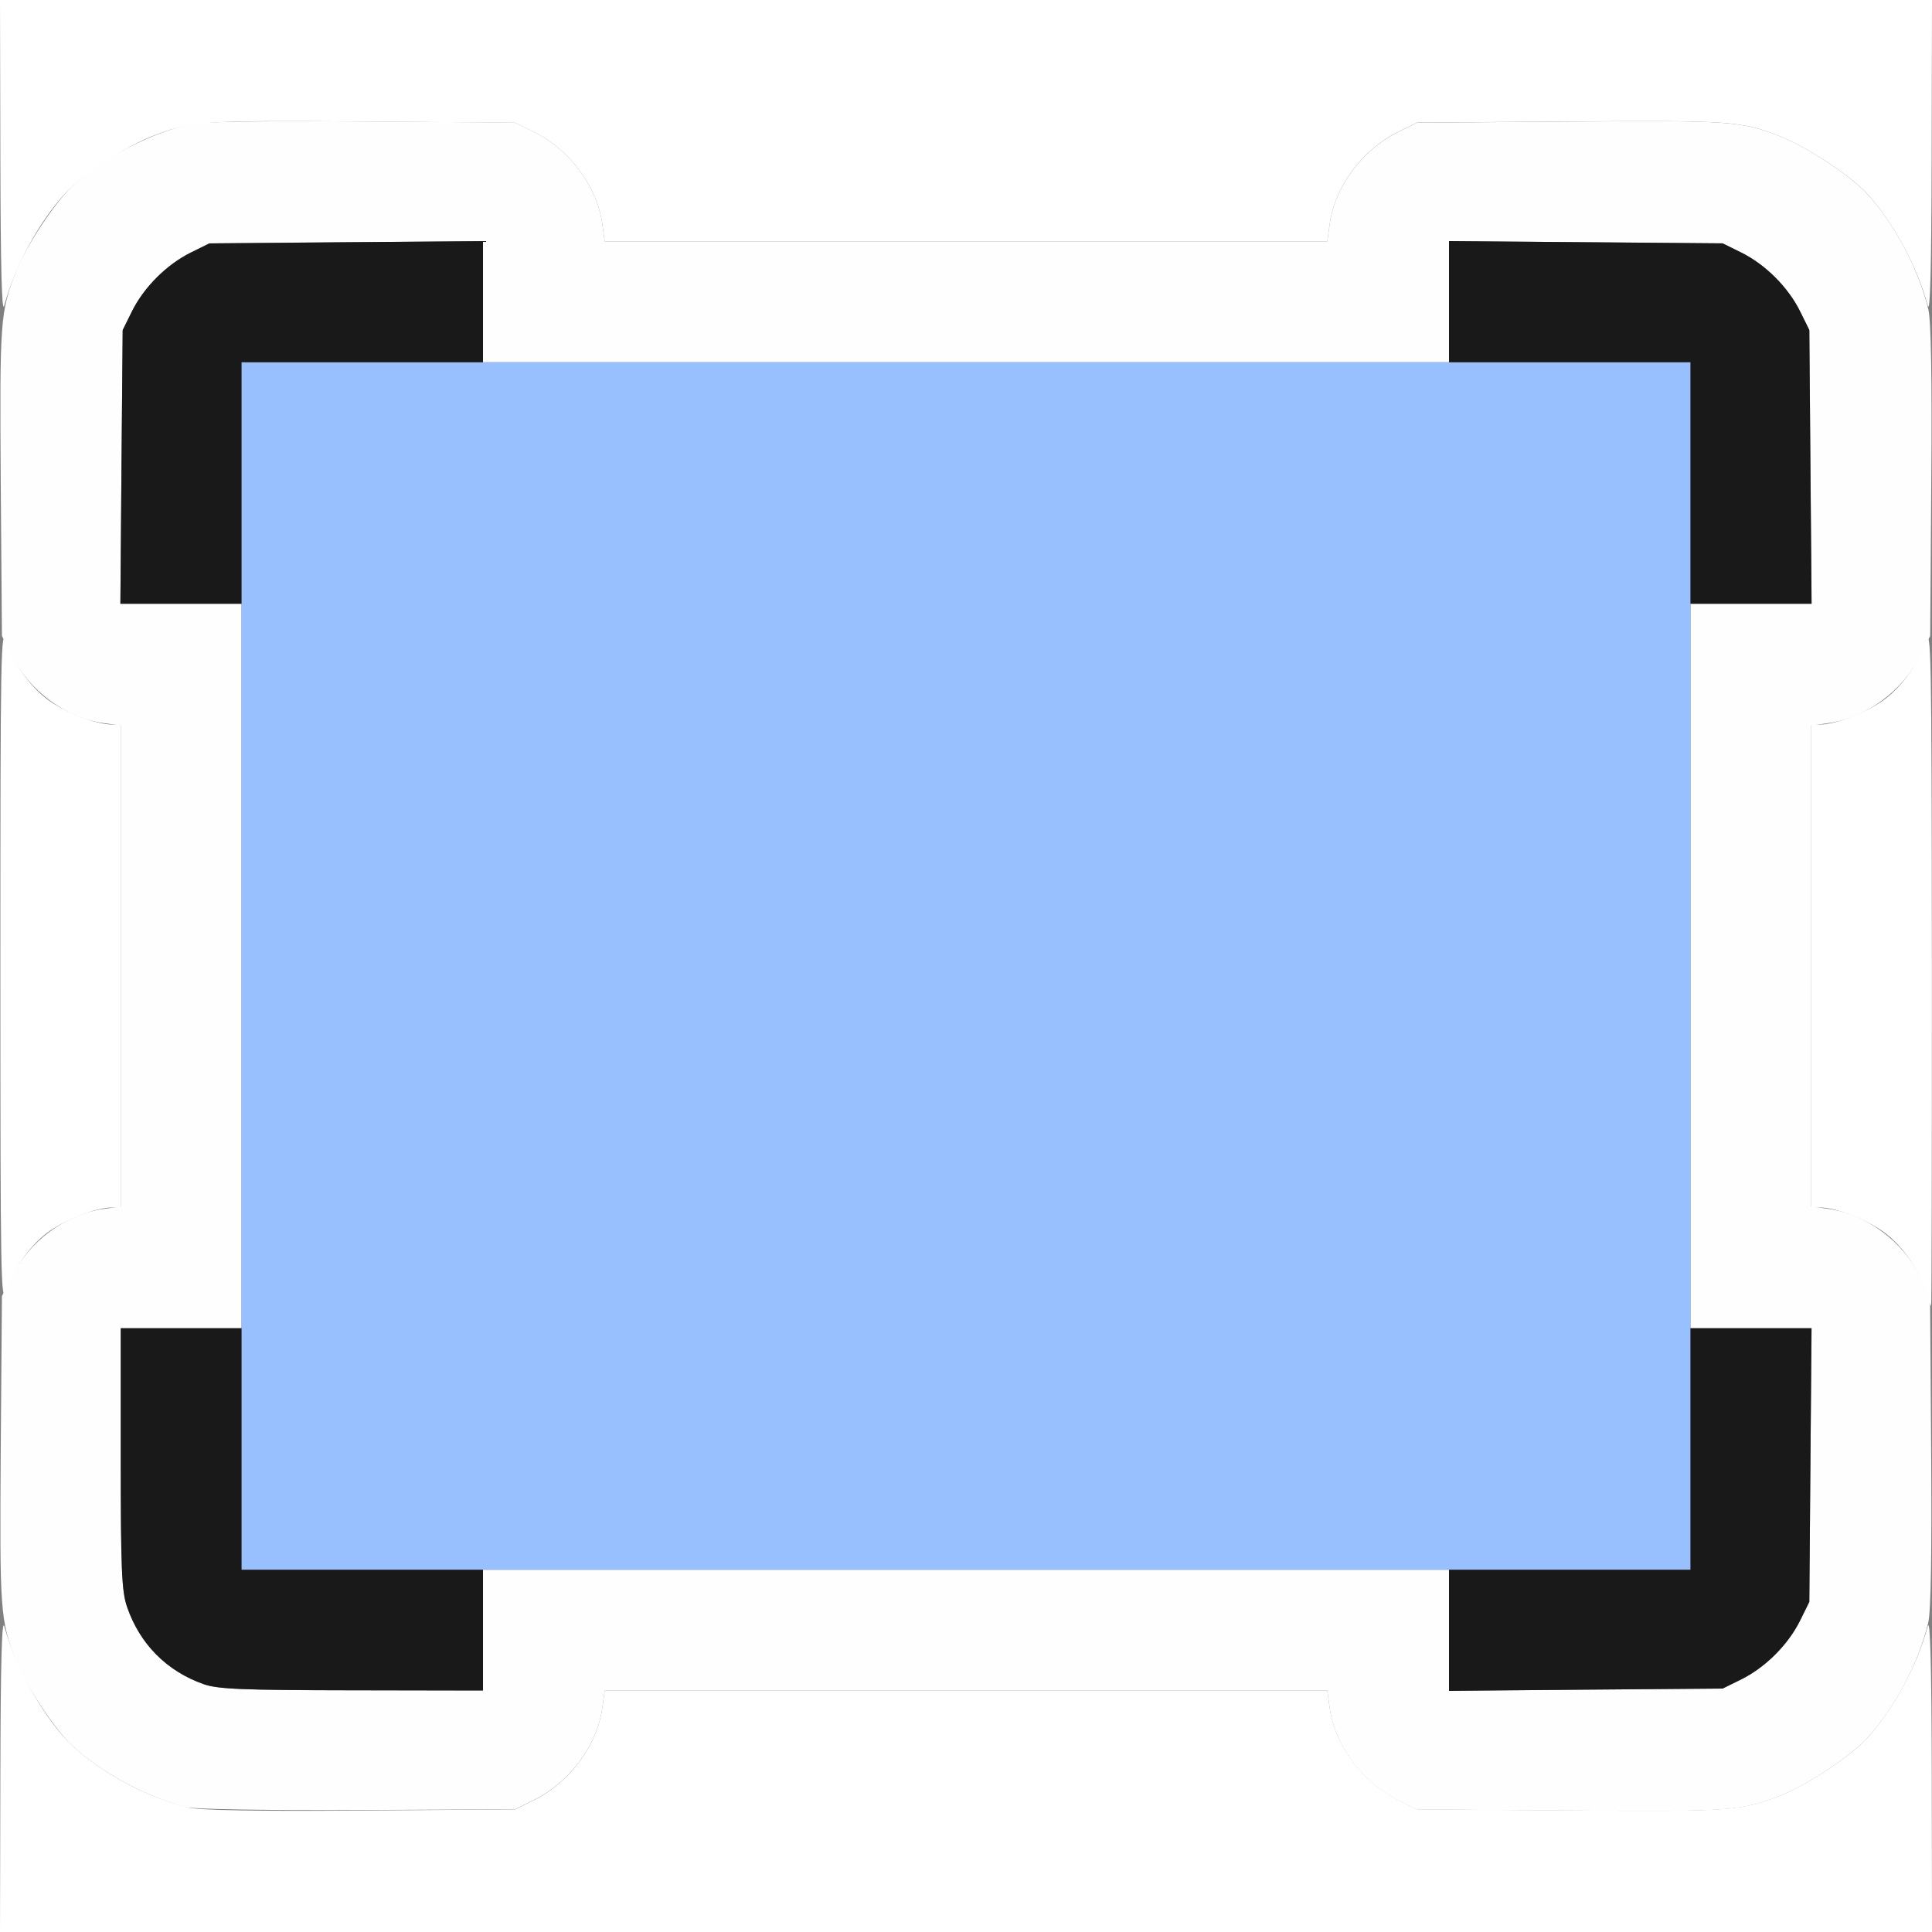<?xml version="1.0" encoding="UTF-8" standalone="no"?>
<!-- Created with Inkscape (http://www.inkscape.org/) -->

<svg
   xmlns:dc="http://purl.org/dc/elements/1.1/"
   xmlns:cc="http://creativecommons.org/ns#"
   xmlns:rdf="http://www.w3.org/1999/02/22-rdf-syntax-ns#"
   xmlns:svg="http://www.w3.org/2000/svg"
   xmlns="http://www.w3.org/2000/svg"
   xmlns:sodipodi="http://sodipodi.sourceforge.net/DTD/sodipodi-0.dtd"
   xmlns:inkscape="http://www.inkscape.org/namespaces/inkscape"
   version="1.1"
   id="svg2"
   width="16"
   height="16"
   viewBox="0 0 16 16"
   sodipodi:docname="MAKE_SCREENSHOT.svg"
   inkscape:version="0.92.4 (5da689c313, 2019-01-14)">
  <rect x="0" y="0" width="16" height="16" fill="#808080" stroke="none"/>
  <defs
     id="defs6" />
  <sodipodi:namedview
     pagecolor="#ffffff"
     bordercolor="#666666"
     borderopacity="1"
     objecttolerance="10"
     gridtolerance="10"
     guidetolerance="10"
     inkscape:pageopacity="0"
     inkscape:pageshadow="2"
     inkscape:window-width="1160"
     inkscape:window-height="843"
     id="namedview4"
     showgrid="false"
     inkscape:zoom="14.75"
     inkscape:cx="8"
     inkscape:cy="8"
     inkscape:window-x="0"
     inkscape:window-y="0"
     inkscape:window-maximized="0"
     inkscape:current-layer="svg2" />
  <g
     id="MAKE_SCREENSHOT">
    <path
       style="fill:#ffffff;stroke-width:0.031"
       d="m 0.003,14.68 c 0.002,-0.896 0.012,-1.285 0.033,-1.211 0.095,0.349 0.343,0.783 0.563,0.988 0.248,0.23 0.626,0.431 0.964,0.513 0.093,0.022 0.578,0.031 1.422,0.024 l 1.281,-0.009 0.156,-0.077 C 4.721,14.759 4.946,14.455 4.989,14.139 L 5.008,14 H 8 10.992 l 0.019,0.139 c 0.043,0.315 0.268,0.619 0.568,0.768 l 0.156,0.077 1.281,0.009 c 1.329,0.01 1.402,0.004 1.734,-0.125 0.207,-0.081 0.573,-0.322 0.707,-0.467 0.219,-0.236 0.418,-0.602 0.508,-0.933 0.02,-0.074 0.031,0.315 0.033,1.211 L 16,16 H 8 0 Z M 0.003,8 c 0,-2.611 0.004,-2.817 0.049,-2.688 C 0.122,5.511 0.261,5.702 0.415,5.808 0.561,5.908 0.804,6 0.923,6 H 1 v 2 2 H 0.923 C 0.804,10 0.561,10.092 0.415,10.192 0.261,10.298 0.122,10.489 0.052,10.688 0.007,10.817 0.003,10.611 0.003,8 Z M 15.944,10.683 C 15.886,10.5 15.739,10.298 15.585,10.192 15.439,10.092 15.196,10 15.077,10 H 15 V 8 6 h 0.077 c 0.119,0 0.362,-0.092 0.508,-0.192 0.154,-0.106 0.293,-0.296 0.363,-0.495 0.045,-0.13 0.049,0.075 0.051,2.68 8.22e-4,1.551 -0.002,2.82 -0.006,2.82 -0.004,0 -0.026,-0.058 -0.048,-0.129 z M 0.003,1.32 0,0 h 8 8 L 15.997,1.32 C 15.995,2.216 15.985,2.605 15.965,2.531 15.875,2.2 15.675,1.834 15.457,1.598 15.323,1.454 14.957,1.213 14.75,1.132 14.418,1.002 14.344,0.997 13.016,1.006 l -1.281,0.009 -0.156,0.077 C 11.279,1.241 11.054,1.545 11.011,1.861 L 10.992,2 H 8 5.008 L 4.989,1.861 C 4.946,1.545 4.721,1.241 4.422,1.093 L 4.266,1.016 2.984,1.006 C 1.656,0.997 1.582,1.002 1.25,1.132 1.043,1.213 0.677,1.454 0.543,1.598 0.325,1.834 0.125,2.2 0.035,2.531 0.015,2.605 0.005,2.216 0.003,1.32 Z"
       id="path825"
       inkscape:connector-curvature="0" />
    <path
       style="fill:#fefefe;stroke-width:0.031"
       d="M 1.531,14.965 C 1.195,14.872 0.833,14.675 0.598,14.457 0.454,14.323 0.213,13.957 0.132,13.75 0.002,13.418 -0.003,13.344 0.006,12.016 L 0.016,10.734 0.093,10.578 C 0.241,10.279 0.545,10.054 0.861,10.011 L 1,9.992 V 8 6.008 L 0.861,5.989 C 0.545,5.946 0.241,5.721 0.093,5.422 L 0.016,5.266 0.006,3.984 C -0.003,2.656 0.002,2.582 0.132,2.25 0.213,2.043 0.454,1.677 0.598,1.543 0.847,1.313 1.224,1.112 1.562,1.031 1.655,1.008 2.14,1 2.984,1.006 l 1.281,0.009 0.156,0.077 C 4.721,1.241 4.946,1.545 4.989,1.861 L 5.008,2 H 8 10.992 l 0.019,-0.139 c 0.043,-0.315 0.268,-0.619 0.568,-0.768 l 0.156,-0.077 1.281,-0.009 c 1.329,-0.01 1.402,-0.004 1.734,0.125 0.207,0.081 0.573,0.322 0.707,0.467 0.23,0.248 0.431,0.626 0.513,0.964 0.022,0.093 0.031,0.578 0.024,1.422 l -0.009,1.281 -0.077,0.156 C 15.759,5.721 15.455,5.946 15.139,5.989 L 15,6.008 V 8 9.992 l 0.139,0.019 c 0.315,0.043 0.619,0.268 0.768,0.568 l 0.077,0.156 0.009,1.281 c 0.006,0.844 -0.002,1.329 -0.024,1.422 -0.081,0.338 -0.282,0.716 -0.513,0.964 -0.134,0.144 -0.499,0.386 -0.707,0.467 -0.332,0.13 -0.406,0.135 -1.734,0.125 l -1.281,-0.009 -0.156,-0.077 c -0.3,-0.148 -0.524,-0.452 -0.567,-0.768 L 10.992,14 H 8 5.008 l -0.019,0.139 c -0.043,0.315 -0.268,0.619 -0.568,0.768 l -0.156,0.077 -1.312,0.006 c -0.773,0.003 -1.357,-0.007 -1.422,-0.025 z M 4,13.5 V 13 h 4 4 v 0.501 0.501 l 1.133,-0.009 1.133,-0.009 0.156,-0.077 c 0.199,-0.099 0.386,-0.286 0.485,-0.485 l 0.077,-0.156 0.009,-1.133 L 15.003,11 H 14.501 14 V 8 5 h 0.501 0.501 L 14.994,3.867 14.984,2.734 14.907,2.578 C 14.808,2.379 14.621,2.192 14.422,2.093 L 14.266,2.016 13.133,2.006 12,1.997 V 2.499 3 H 8 4 V 2.499 1.997 l -1.133,0.009 -1.133,0.009 -0.156,0.077 C 1.379,2.192 1.192,2.379 1.093,2.578 L 1.016,2.734 1.006,3.867 0.997,5 H 1.499 2 v 3 3 H 1.5 1 v 1.077 c 0,0.912 0.008,1.1 0.051,1.227 0.105,0.31 0.329,0.537 0.637,0.644 0.117,0.041 0.322,0.049 1.226,0.051 L 4,14 Z"
       id="path823"
       inkscape:connector-curvature="0" />
    <path
       style="fill:#98c0fe;stroke-width:0.031"
       d="M 2,8 V 3 h 6 6 v 5 5 H 8 2 Z"
       id="path821"
       inkscape:connector-curvature="0" />
    <path
       style="fill:#191919;stroke-width:0.031"
       d="M 1.688,13.948 C 1.38,13.84 1.156,13.613 1.051,13.304 1.008,13.177 1,12.989 1,12.077 V 11 H 1.5 2 v 1 1 H 3 4 V 13.5 14 L 2.914,13.998 C 2.01,13.997 1.805,13.989 1.688,13.948 Z M 12,13.501 V 13 h 1 1 v -1 -1 h 0.501 0.501 l -0.009,1.133 -0.009,1.133 -0.077,0.156 c -0.099,0.199 -0.286,0.386 -0.485,0.485 l -0.156,0.077 -1.133,0.009 L 12,14.003 Z M 1.006,3.867 1.016,2.734 1.093,2.578 C 1.192,2.379 1.379,2.192 1.578,2.093 L 1.734,2.016 2.867,2.006 4,1.997 V 2.499 3 H 3 2 V 4 5 H 1.499 0.997 Z M 14,4 V 3 H 13 12 V 2.499 1.997 l 1.133,0.009 1.133,0.009 0.156,0.077 c 0.199,0.099 0.386,0.286 0.485,0.485 l 0.077,0.156 0.009,1.133 L 15.003,5 H 14.501 14 Z"
       id="path819"
       inkscape:connector-curvature="0" />
  </g>
</svg>
